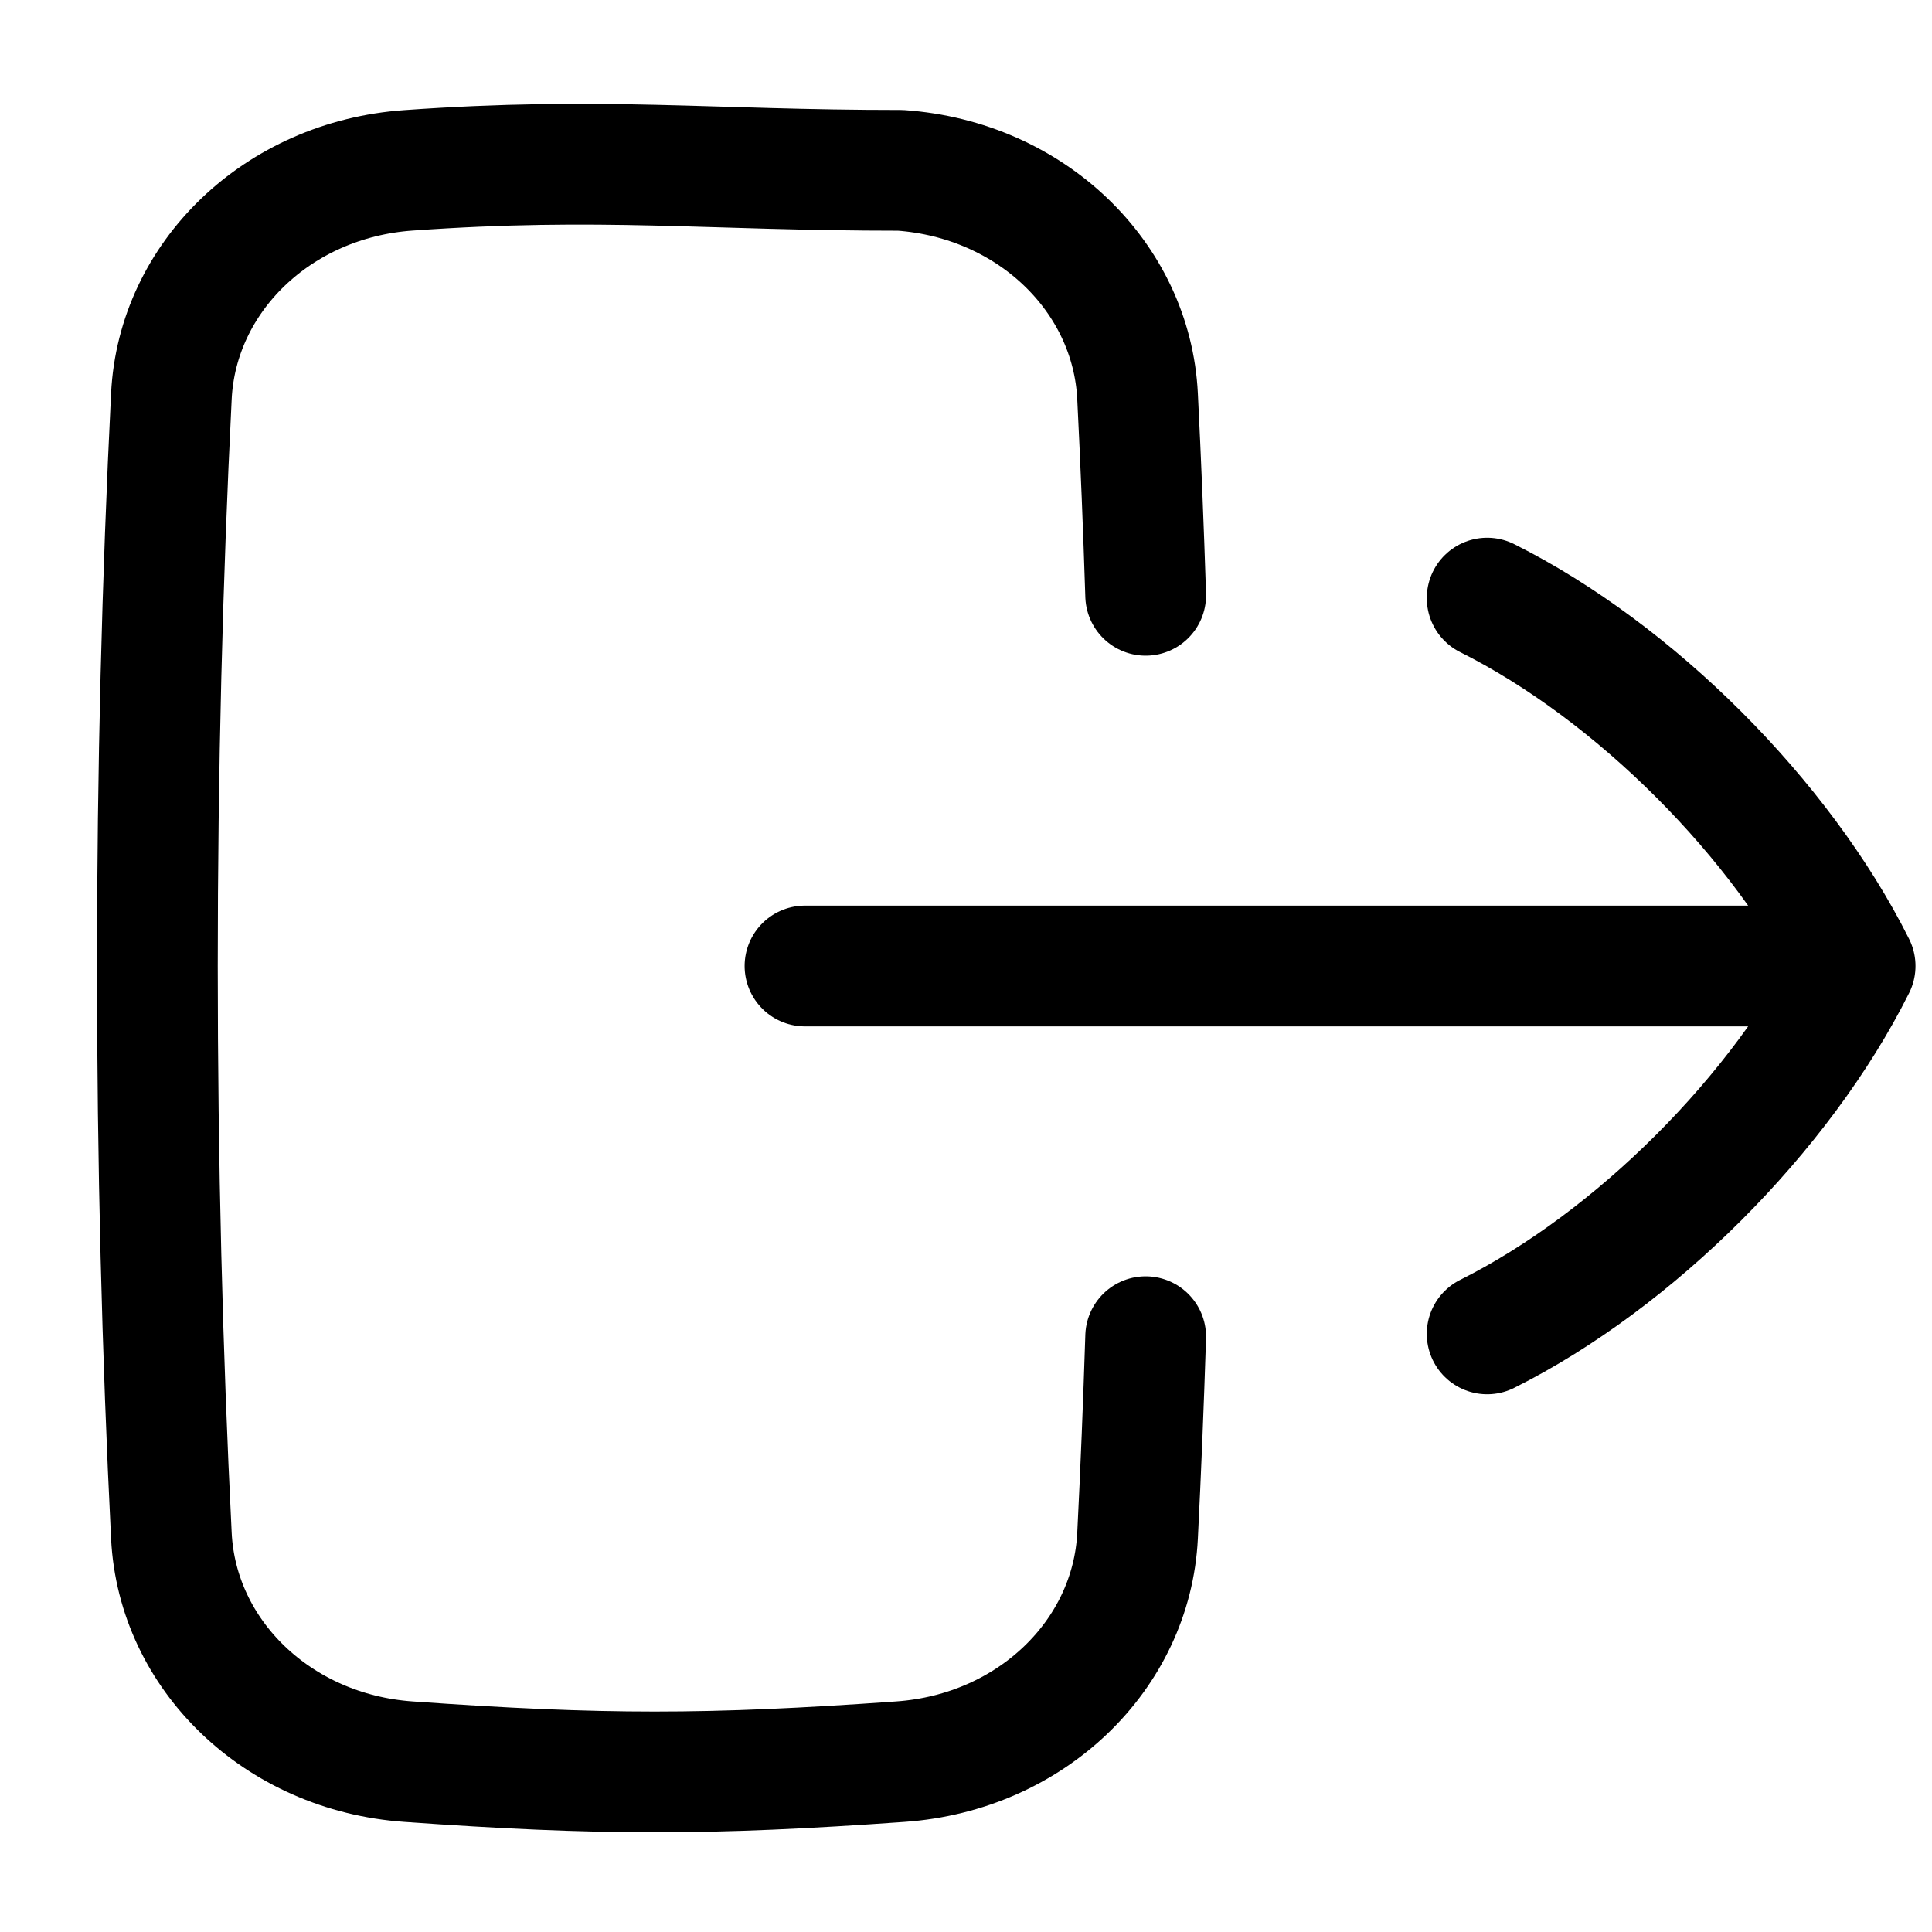 <svg width="24" height="24" viewBox="0 0 24 24" fill="none" xmlns="http://www.w3.org/2000/svg">
<path d="M14.232 7.395C14.205 6.561 14.172 5.736 14.131 4.922C14.058 3.444 12.813 2.231 11.186 2.116C8.802 2.116 7.472 1.945 5.073 2.116C3.447 2.231 2.202 3.444 2.129 4.922C2.015 7.203 1.955 9.571 1.955 12C1.955 14.429 2.015 16.797 2.129 19.078C2.202 20.556 3.447 21.769 5.073 21.884C7.461 22.054 8.806 22.054 11.186 21.884C12.813 21.769 14.058 20.556 14.131 19.078C14.172 18.265 14.205 17.439 14.232 16.605" stroke="currentColor" stroke-width="1.5" stroke-linecap="round" stroke-linejoin="round"/>
<path d="M10 12H23" stroke="currentColor" stroke-width="1.5" stroke-linecap="round" stroke-linejoin="round"/>
<path d="M18.474 7.43C20.302 8.344 22.131 10.172 23.045 12C22.131 13.828 20.302 15.656 18.474 16.57" stroke="currentColor" stroke-width="1.5" stroke-linecap="round" stroke-linejoin="round"/>
</svg>
